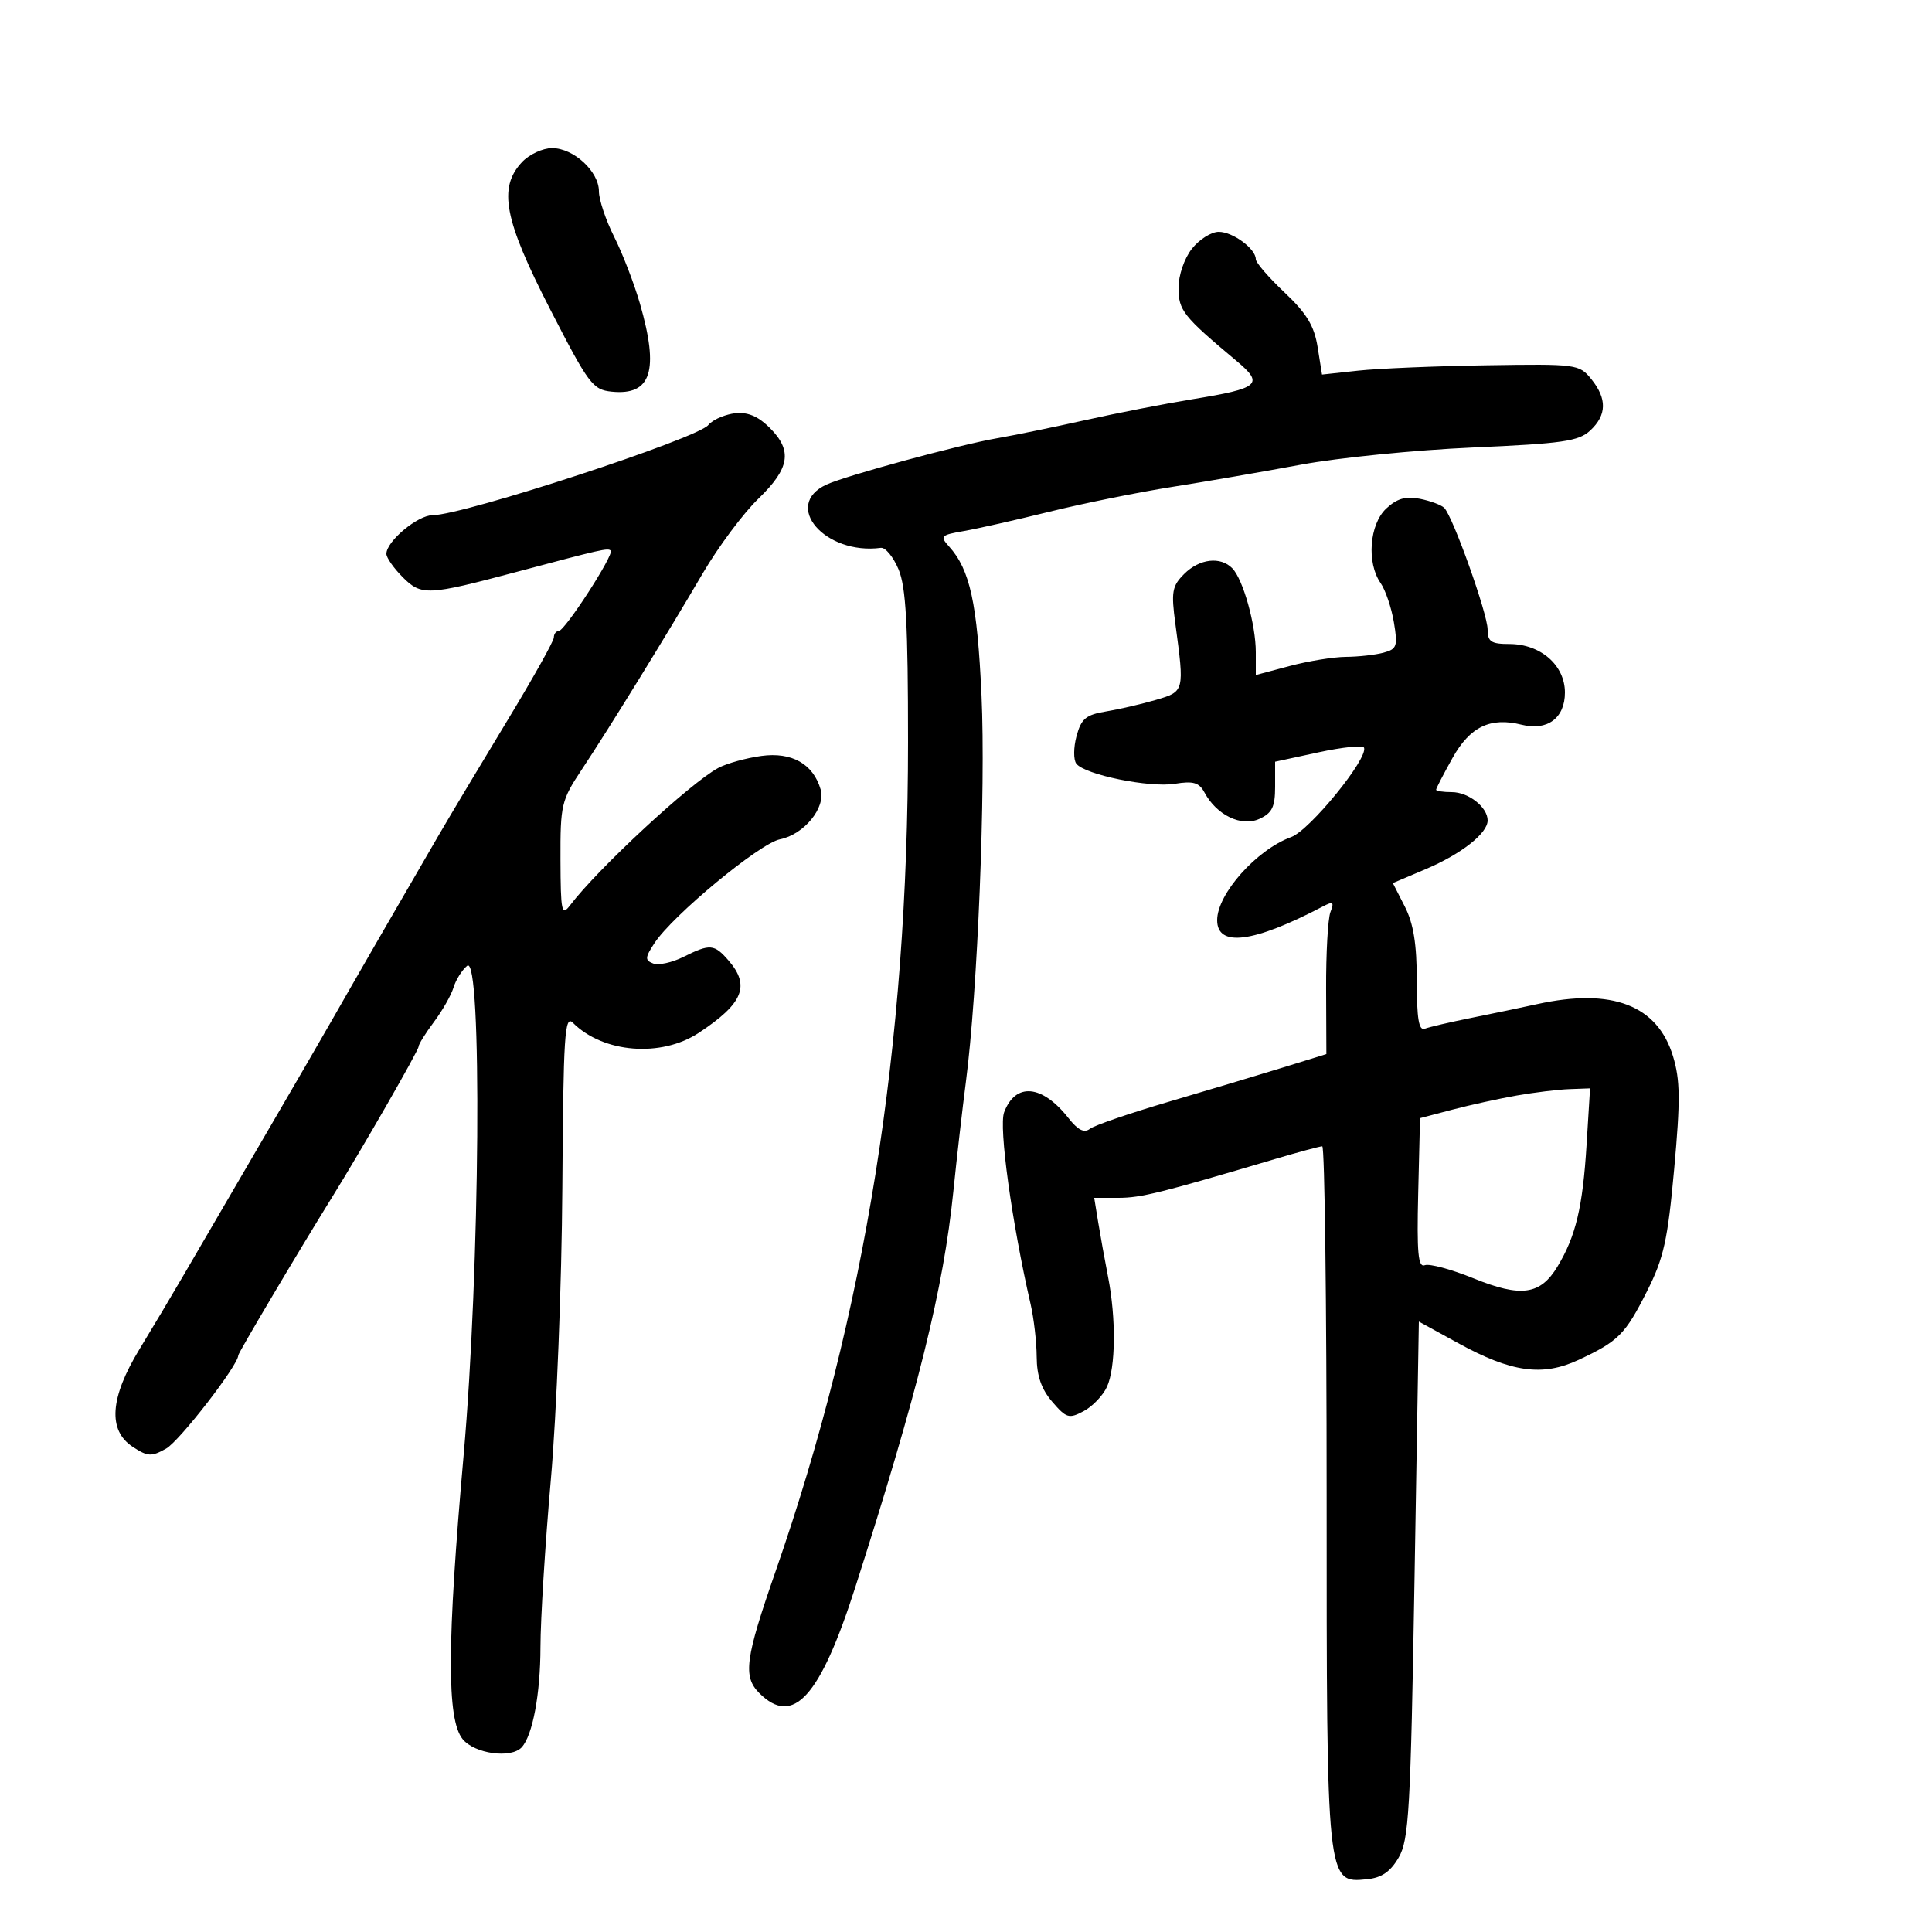 <svg xmlns="http://www.w3.org/2000/svg" width="300" height="300" viewBox="0 0 300 300" version="1.1">
	<path d="M 81.039 25.189 C 77.331 29.169, 78.278 34.107, 85.416 48.006 C 91.405 59.669, 92.041 60.521, 94.981 60.818 C 101.140 61.441, 102.377 57.591, 99.372 47.154 C 98.477 44.044, 96.677 39.377, 95.372 36.783 C 94.067 34.189, 93 31.005, 93 29.708 C 93 26.622, 89.071 23, 85.725 23 C 84.269 23, 82.160 23.985, 81.039 25.189 M 185.073 38.635 C 183.891 40.137, 183 42.744, 183 44.699 C 183 48.206, 183.713 49.104, 192 56.040 C 196.331 59.666, 195.606 60.295, 185.139 61.997 C 180.938 62.680, 173.450 64.141, 168.500 65.244 C 163.550 66.346, 157.372 67.614, 154.771 68.061 C 149.056 69.042, 131.351 73.856, 128.334 75.248 C 121.412 78.443, 128.097 86.215, 136.780 85.068 C 137.484 84.975, 138.721 86.482, 139.530 88.417 C 140.681 91.171, 141 96.993, 140.999 115.218 C 140.997 162.490, 134.380 203.921, 120.431 244 C 115.703 257.583, 115.336 260.336, 117.906 262.906 C 123.154 268.154, 127.338 263.544, 132.798 246.500 C 142.581 215.958, 146.492 200.171, 148.038 184.988 C 148.570 179.769, 149.445 172.125, 149.982 168 C 151.804 154.029, 153.077 122.572, 152.410 108 C 151.753 93.636, 150.623 88.451, 147.364 84.850 C 145.919 83.254, 146.087 83.078, 149.653 82.461 C 151.769 82.094, 157.775 80.739, 163 79.448 C 168.225 78.158, 176.775 76.430, 182 75.608 C 187.225 74.786, 196.225 73.233, 202 72.157 C 207.775 71.082, 219.781 69.881, 228.680 69.490 C 242.674 68.875, 245.140 68.518, 246.930 66.850 C 249.510 64.447, 249.560 61.913, 247.088 58.861 C 245.222 56.557, 244.828 56.505, 230.838 56.724 C 222.952 56.847, 213.976 57.221, 210.891 57.556 L 205.282 58.164 204.599 53.892 C 204.072 50.596, 202.897 48.658, 199.458 45.409 C 197.006 43.093, 195 40.773, 195 40.254 C 195 38.631, 191.440 36, 189.244 36 C 188.090 36, 186.212 37.186, 185.073 38.635 M 112 64.729 C 111.175 65.043, 110.275 65.607, 110 65.983 C 108.497 68.036, 71.938 80, 67.167 80 C 64.845 80, 60 84.056, 60 86 C 60 86.600, 61.150 88.241, 62.555 89.646 C 65.429 92.520, 66.437 92.474, 80 88.861 C 93.528 85.257, 94.394 85.061, 94.831 85.498 C 95.409 86.076, 87.709 97.980, 86.750 97.991 C 86.338 97.996, 86 98.446, 86 98.990 C 86 99.535, 82.737 105.359, 78.750 111.933 C 74.763 118.506, 69.925 126.592, 68 129.900 C 62.315 139.672, 54.532 153.154, 51.669 158.190 C 50.203 160.769, 45.112 169.544, 40.356 177.690 C 35.600 185.835, 30.271 194.975, 28.513 198 C 26.755 201.025, 23.672 206.200, 21.661 209.500 C 17.061 217.049, 16.712 222.110, 20.615 224.667 C 22.937 226.189, 23.518 226.220, 25.795 224.941 C 27.877 223.771, 37 211.980, 37 210.458 C 37 210.076, 46.486 194.082, 51.506 186 C 56.173 178.487, 65 163.121, 65 162.510 C 65 162.156, 66.073 160.434, 67.384 158.683 C 68.695 156.932, 70.063 154.528, 70.423 153.340 C 70.783 152.152, 71.735 150.635, 72.539 149.968 C 74.895 148.012, 74.540 197.159, 71.990 225.984 C 69.398 255.274, 69.357 266.984, 71.836 270.046 C 73.686 272.330, 79.371 273.115, 81.016 271.313 C 82.714 269.453, 83.916 263.018, 83.922 255.751 C 83.926 251.489, 84.652 239.789, 85.535 229.751 C 86.423 219.668, 87.222 199.385, 87.321 184.429 C 87.478 160.692, 87.680 157.537, 88.960 158.818 C 93.668 163.525, 102.661 164.238, 108.518 160.370 C 115.398 155.826, 116.531 153.071, 113.133 149.153 C 110.899 146.578, 110.257 146.526, 106.115 148.592 C 104.360 149.468, 102.250 149.926, 101.427 149.610 C 100.124 149.110, 100.150 148.701, 101.628 146.445 C 104.456 142.129, 117.959 130.958, 121.109 130.328 C 124.852 129.580, 128.248 125.424, 127.431 122.593 C 126.285 118.626, 122.946 116.736, 118.229 117.382 C 115.866 117.706, 112.862 118.540, 111.551 119.235 C 107.264 121.511, 92.811 134.906, 88.509 140.590 C 87.213 142.302, 87.060 141.568, 87.032 133.509 C 87.002 124.967, 87.166 124.267, 90.328 119.509 C 94.532 113.180, 103.435 98.743, 109.124 89.027 C 111.531 84.917, 115.412 79.707, 117.750 77.449 C 122.639 72.725, 123.085 69.994, 119.545 66.455 C 117.149 64.058, 115.033 63.574, 112 64.729 M 215.250 78.970 C 212.638 81.417, 212.186 87.387, 214.375 90.527 C 215.131 91.612, 216.060 94.352, 216.440 96.616 C 217.067 100.352, 216.916 100.790, 214.815 101.353 C 213.542 101.694, 210.925 101.984, 209 101.998 C 207.075 102.012, 203.137 102.653, 200.250 103.421 L 195 104.819 195 101.276 C 195 97.005, 193.034 89.976, 191.358 88.250 C 189.525 86.364, 186.254 86.746, 183.877 89.123 C 181.998 91.002, 181.841 91.893, 182.511 96.873 C 183.928 107.392, 183.933 107.372, 179.500 108.676 C 177.300 109.324, 173.820 110.130, 171.768 110.469 C 168.624 110.987, 167.898 111.590, 167.165 114.292 C 166.686 116.056, 166.672 117.989, 167.135 118.587 C 168.458 120.299, 178.488 122.345, 182.427 121.706 C 185.298 121.240, 186.200 121.505, 187.034 123.063 C 188.914 126.576, 192.761 128.430, 195.541 127.163 C 197.538 126.253, 198 125.314, 198 122.161 L 198 118.279 204.750 116.820 C 208.463 116.018, 211.637 115.691, 211.804 116.094 C 212.490 117.743, 203.378 128.935, 200.500 129.978 C 195.135 131.922, 189 138.807, 189 142.885 C 189 147.134, 194.643 146.405, 205.402 140.764 C 207.017 139.918, 207.196 140.047, 206.590 141.627 C 206.197 142.650, 205.895 148.029, 205.918 153.581 L 205.959 163.676 199.230 165.757 C 195.528 166.901, 187.550 169.293, 181.500 171.073 C 175.450 172.852, 169.935 174.746, 169.244 175.281 C 168.354 175.971, 167.385 175.488, 165.917 173.621 C 161.822 168.416, 157.696 168.038, 155.922 172.706 C 155.064 174.961, 157.117 189.848, 160.030 202.500 C 160.537 204.700, 160.962 208.387, 160.976 210.694 C 160.993 213.652, 161.706 215.709, 163.393 217.670 C 165.587 220.221, 165.993 220.341, 168.283 219.116 C 169.656 218.382, 171.279 216.684, 171.890 215.343 C 173.245 212.368, 173.323 204.758, 172.065 198.299 C 171.551 195.660, 170.855 191.813, 170.520 189.750 L 169.909 186 173.676 186 C 177.168 186, 180.218 185.243, 198.071 179.949 C 201.685 178.877, 204.947 178, 205.321 178 C 205.694 178, 206 202.322, 206 232.050 C 206 292.579, 205.984 292.426, 212.258 291.809 C 214.536 291.585, 215.894 290.655, 217.185 288.436 C 218.780 285.693, 219.038 281.164, 219.644 245.293 L 220.320 205.214 226.410 208.558 C 234.690 213.104, 239.521 213.778, 245.115 211.165 C 251.315 208.269, 252.351 207.229, 255.760 200.476 C 258.346 195.352, 258.961 192.579, 259.968 181.488 C 260.938 170.815, 260.905 167.700, 259.784 164.013 C 257.370 156.074, 250.322 153.369, 238.693 155.919 C 236.387 156.425, 231.800 157.383, 228.500 158.047 C 225.200 158.711, 221.938 159.471, 221.250 159.734 C 220.315 160.093, 220 158.224, 220 152.318 C 220 146.595, 219.488 143.419, 218.140 140.774 L 216.280 137.126 221.390 134.957 C 226.917 132.610, 231 129.398, 231 127.397 C 231 125.343, 228.031 123, 225.429 123 C 224.093 123, 223 122.832, 223 122.626 C 223 122.420, 224.146 120.201, 225.547 117.695 C 228.261 112.838, 231.427 111.316, 236.279 112.534 C 240.267 113.535, 243 111.503, 243 107.537 C 243 103.296, 239.224 100, 234.365 100 C 231.543 100, 230.999 99.637, 230.996 97.750 C 230.992 95.312, 225.606 80.206, 224.261 78.861 C 223.808 78.408, 222.102 77.773, 220.469 77.450 C 218.270 77.015, 216.916 77.410, 215.250 78.970 M 235.500 170.114 C 232.750 170.598, 228.250 171.586, 225.500 172.311 L 220.500 173.627 220.218 185.294 C 219.994 194.576, 220.204 196.859, 221.244 196.460 C 221.963 196.184, 225.360 197.099, 228.793 198.494 C 236.200 201.504, 239.188 201.081, 241.861 196.646 C 244.690 191.953, 245.762 187.451, 246.362 177.750 L 246.903 169 243.701 169.117 C 241.941 169.181, 238.250 169.630, 235.500 170.114" stroke="none" fill="black" fill-rule="evenodd"/>
</svg>